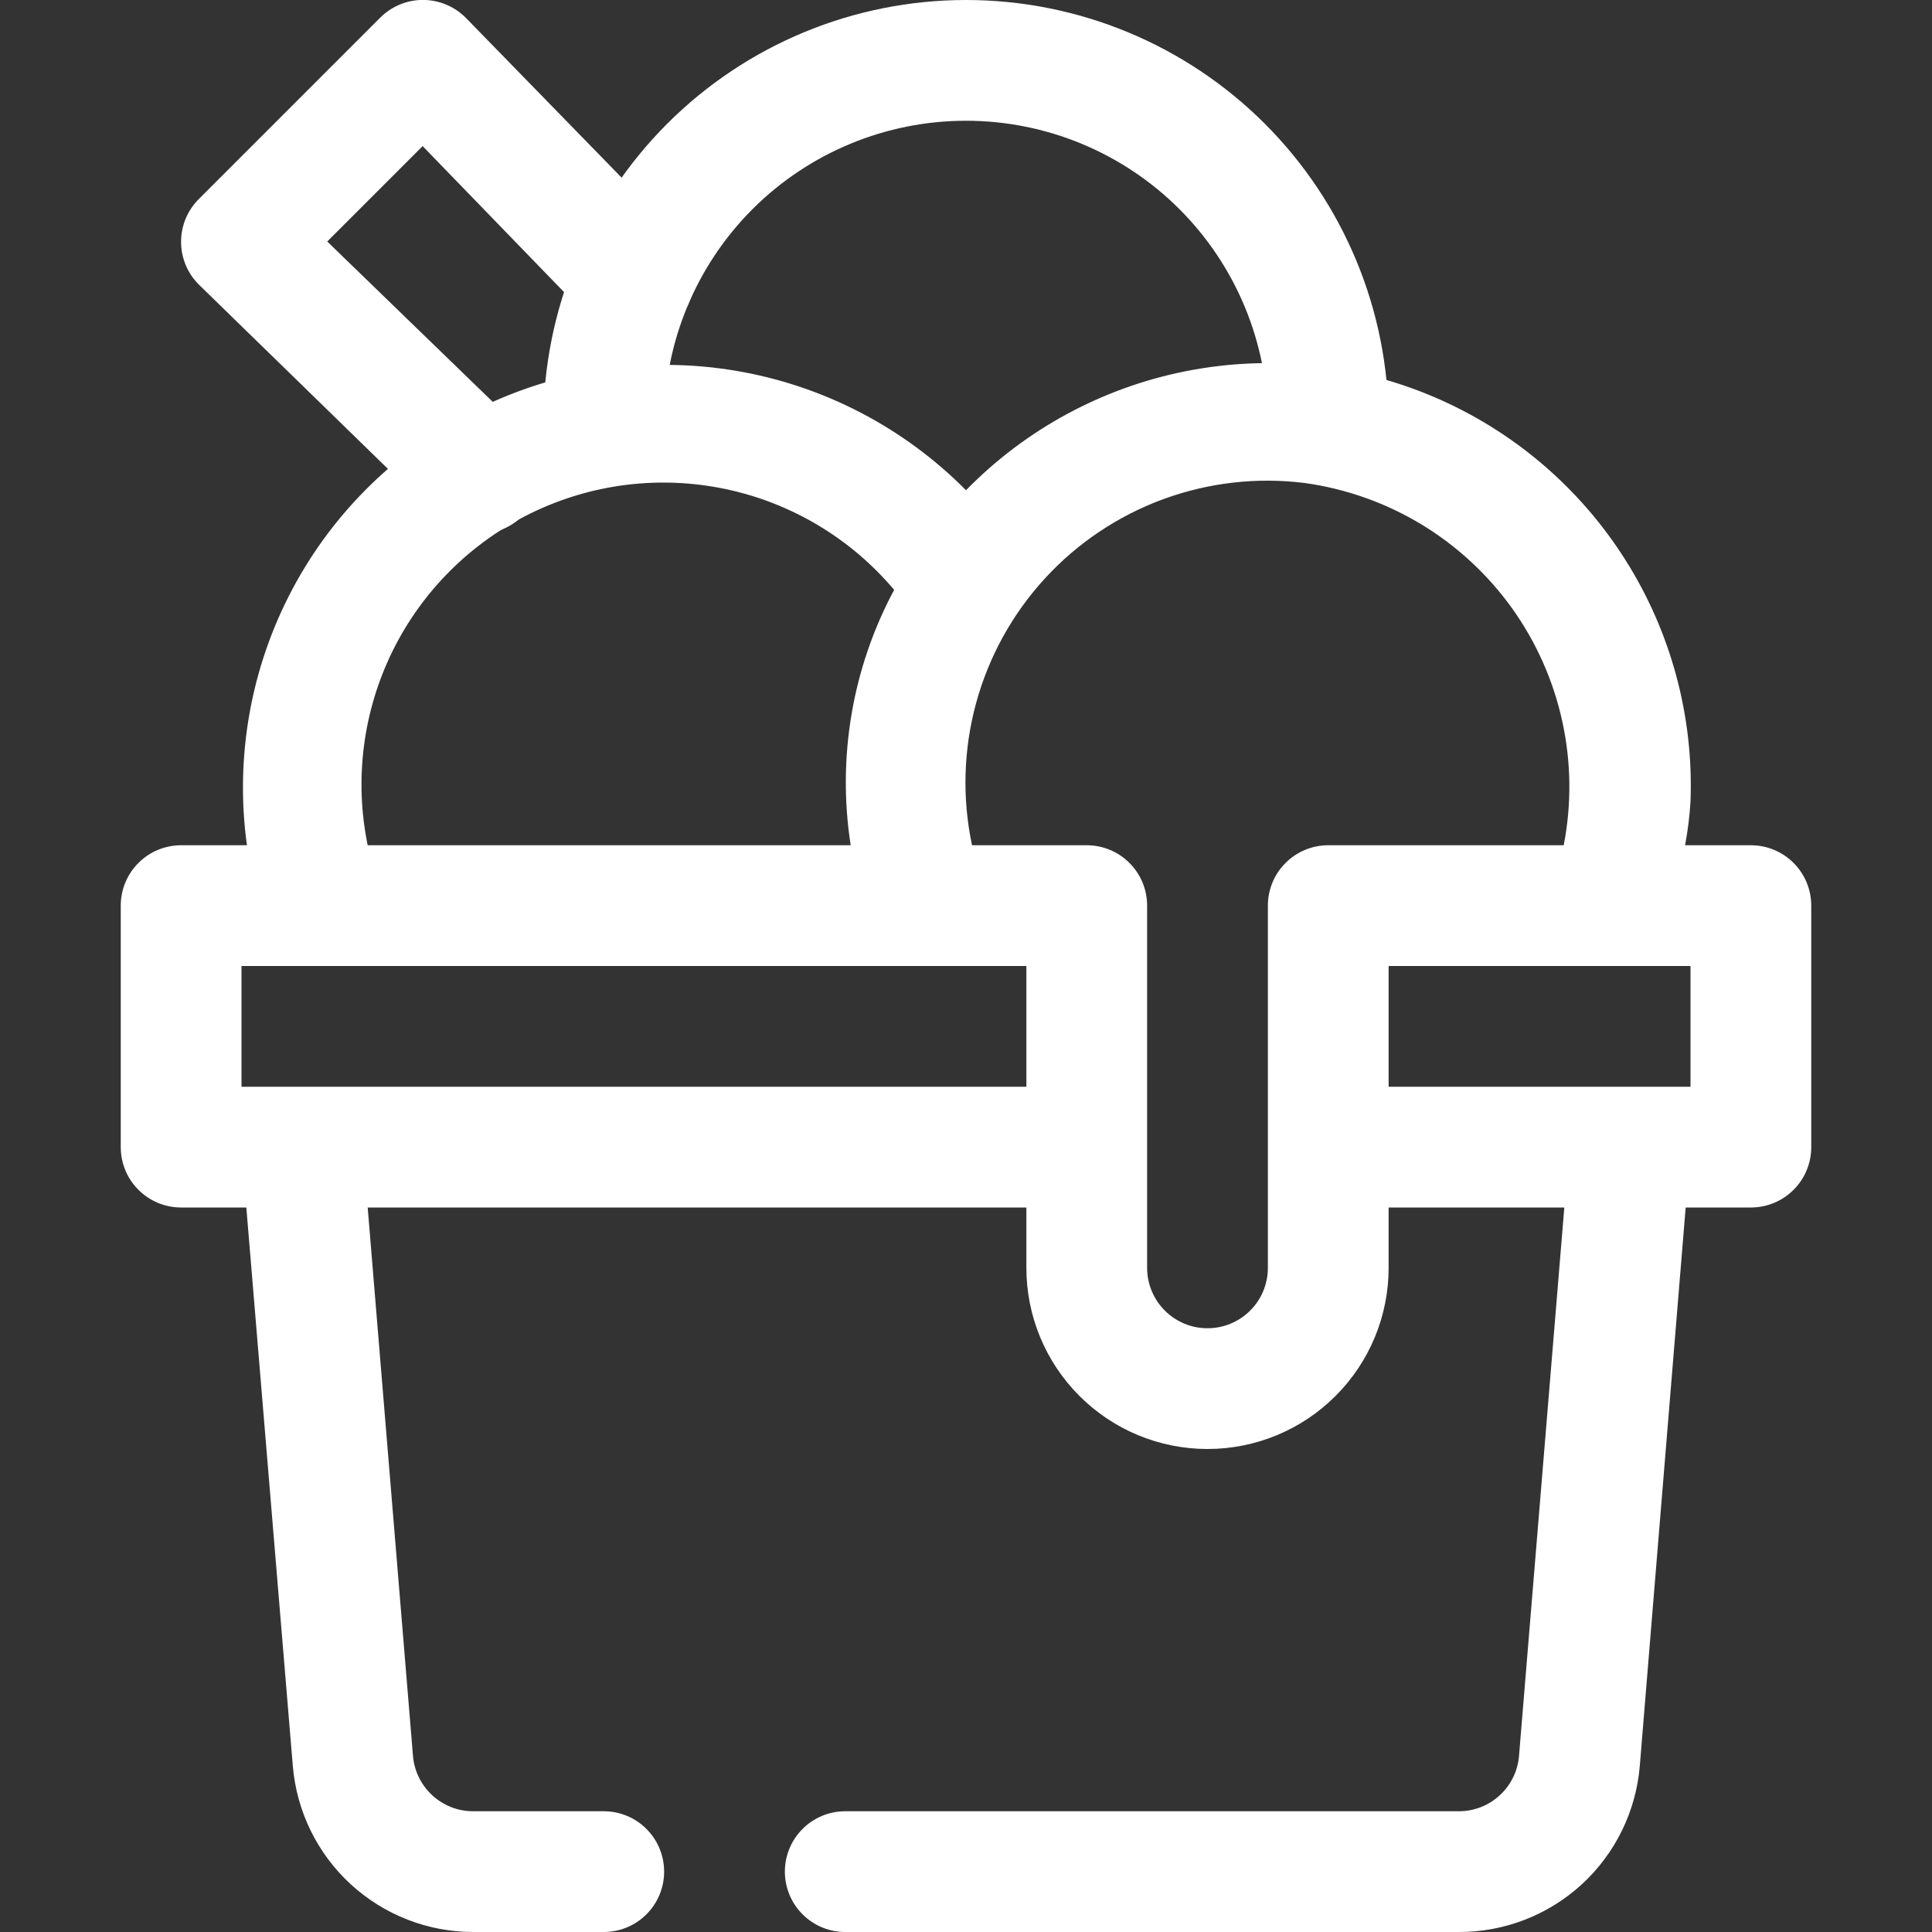 <svg width="32" height="32" viewBox="0 0 32 32" fill="none" xmlns="http://www.w3.org/2000/svg">
<rect x="0" y="0" width="32" height="32" fill="#333333" stroke="none"/>
<g clip-path="url(#clip0_2_344)">
<path d="M9 7C9 5.143 9.738 3.363 11.05 2.05C12.363 0.737 14.143 0 16 0C17.857 0 19.637 0.737 20.95 2.05C22.262 3.363 23 5.143 23 7C23 7.265 22.895 7.52 22.707 7.707C22.52 7.895 22.265 8 22 8C21.735 8 21.48 7.895 21.293 7.707C21.105 7.52 21 7.265 21 7C21 5.674 20.473 4.402 19.535 3.464C18.598 2.527 17.326 2 16 2C14.674 2 13.402 2.527 12.464 3.464C11.527 4.402 11 5.674 11 7C11 7.265 10.895 7.52 10.707 7.707C10.52 7.895 10.265 8 10 8C9.735 8 9.48 7.895 9.293 7.707C9.105 7.52 9 7.265 9 7Z" fill="white"/>
<path d="M7.94 8.84C7.679 8.842 7.428 8.741 7.24 8.56L3.3 4.72C3.205 4.627 3.129 4.516 3.077 4.393C3.026 4.27 2.999 4.138 2.999 4.005C2.999 3.872 3.026 3.74 3.077 3.617C3.129 3.494 3.205 3.383 3.3 3.29L6.3 0.29C6.394 0.197 6.505 0.123 6.627 0.073C6.749 0.023 6.88 -0.002 7.012 -0.001C7.144 0 7.275 0.027 7.396 0.079C7.518 0.13 7.628 0.206 7.72 0.3L11.22 3.89C11.312 3.985 11.384 4.096 11.433 4.219C11.482 4.341 11.506 4.472 11.504 4.604C11.502 4.736 11.474 4.866 11.422 4.987C11.37 5.108 11.294 5.218 11.2 5.31C11.105 5.402 10.994 5.474 10.871 5.523C10.749 5.572 10.618 5.596 10.486 5.594C10.354 5.592 10.224 5.564 10.103 5.512C9.982 5.46 9.872 5.385 9.78 5.29L7 2.42L5.42 4L8.64 7.12C8.784 7.259 8.883 7.437 8.924 7.633C8.966 7.828 8.948 8.032 8.872 8.217C8.797 8.402 8.668 8.56 8.502 8.671C8.335 8.783 8.14 8.841 7.94 8.84Z" fill="white"/>
<path d="M29 14H27.91C27.955 13.762 27.985 13.522 28 13.28C28.054 11.867 27.678 10.471 26.923 9.276C26.168 8.08 25.069 7.142 23.77 6.583C22.471 6.025 21.034 5.873 19.647 6.147C18.26 6.421 16.988 7.109 16 8.12C14.966 7.076 13.63 6.383 12.181 6.14C10.732 5.897 9.243 6.117 7.926 6.767C6.608 7.418 5.528 8.466 4.84 9.764C4.152 11.062 3.889 12.544 4.09 14H3C2.735 14 2.48 14.105 2.293 14.293C2.105 14.48 2 14.735 2 15V19C2 19.265 2.105 19.52 2.293 19.707C2.48 19.895 2.735 20 3 20H4.08L4.85 29.25C4.913 30.002 5.256 30.702 5.812 31.212C6.368 31.721 7.096 32.003 7.85 32H10C10.265 32 10.52 31.895 10.707 31.707C10.895 31.52 11 31.265 11 31C11 30.735 10.895 30.48 10.707 30.293C10.52 30.105 10.265 30 10 30H7.84C7.588 30.001 7.345 29.907 7.16 29.736C6.974 29.565 6.86 29.331 6.84 29.08L6.09 20H17V21C17 21.796 17.316 22.559 17.879 23.121C18.441 23.684 19.204 24 20 24C20.796 24 21.559 23.684 22.121 23.121C22.684 22.559 23 21.796 23 21V20H25.91L25.16 29.08C25.14 29.331 25.026 29.565 24.84 29.736C24.655 29.907 24.412 30.001 24.16 30H14C13.735 30 13.48 30.105 13.293 30.293C13.105 30.48 13 30.735 13 31C13 31.265 13.105 31.52 13.293 31.707C13.48 31.895 13.735 32 14 32H24.16C24.914 32.003 25.642 31.721 26.198 31.212C26.754 30.702 27.097 30.002 27.16 29.25L27.92 20H29C29.265 20 29.52 19.895 29.707 19.707C29.895 19.52 30 19.265 30 19V15C30 14.735 29.895 14.48 29.707 14.293C29.52 14.105 29.265 14 29 14ZM14.81 9.77C14.116 11.064 13.864 12.549 14.09 14H6.09C5.866 12.911 6.012 11.779 6.503 10.782C6.995 9.785 7.805 8.98 8.805 8.495C9.806 8.009 10.939 7.871 12.026 8.102C13.114 8.333 14.093 8.92 14.81 9.77ZM4 18V16H17V18H4ZM21 21C21 21.265 20.895 21.52 20.707 21.707C20.52 21.895 20.265 22 20 22C19.735 22 19.48 21.895 19.293 21.707C19.105 21.52 19 21.265 19 21V15C19 14.735 18.895 14.48 18.707 14.293C18.52 14.105 18.265 14 18 14H16.1C15.934 13.22 15.958 12.412 16.168 11.643C16.378 10.874 16.769 10.167 17.308 9.58C17.847 8.992 18.519 8.543 19.267 8.268C20.016 7.993 20.819 7.901 21.61 8C22.294 8.095 22.951 8.328 23.542 8.685C24.132 9.042 24.644 9.516 25.046 10.077C25.447 10.639 25.73 11.276 25.877 11.951C26.024 12.625 26.032 13.322 25.9 14H22C21.735 14 21.48 14.105 21.293 14.293C21.105 14.48 21 14.735 21 15V21ZM28 18H23V16H28V18Z" fill="white"/>
</g>
<defs>
<clipPath id="clip0_2_344">
<rect width="32" height="32" fill="white"/>
</clipPath>
</defs>
</svg>
